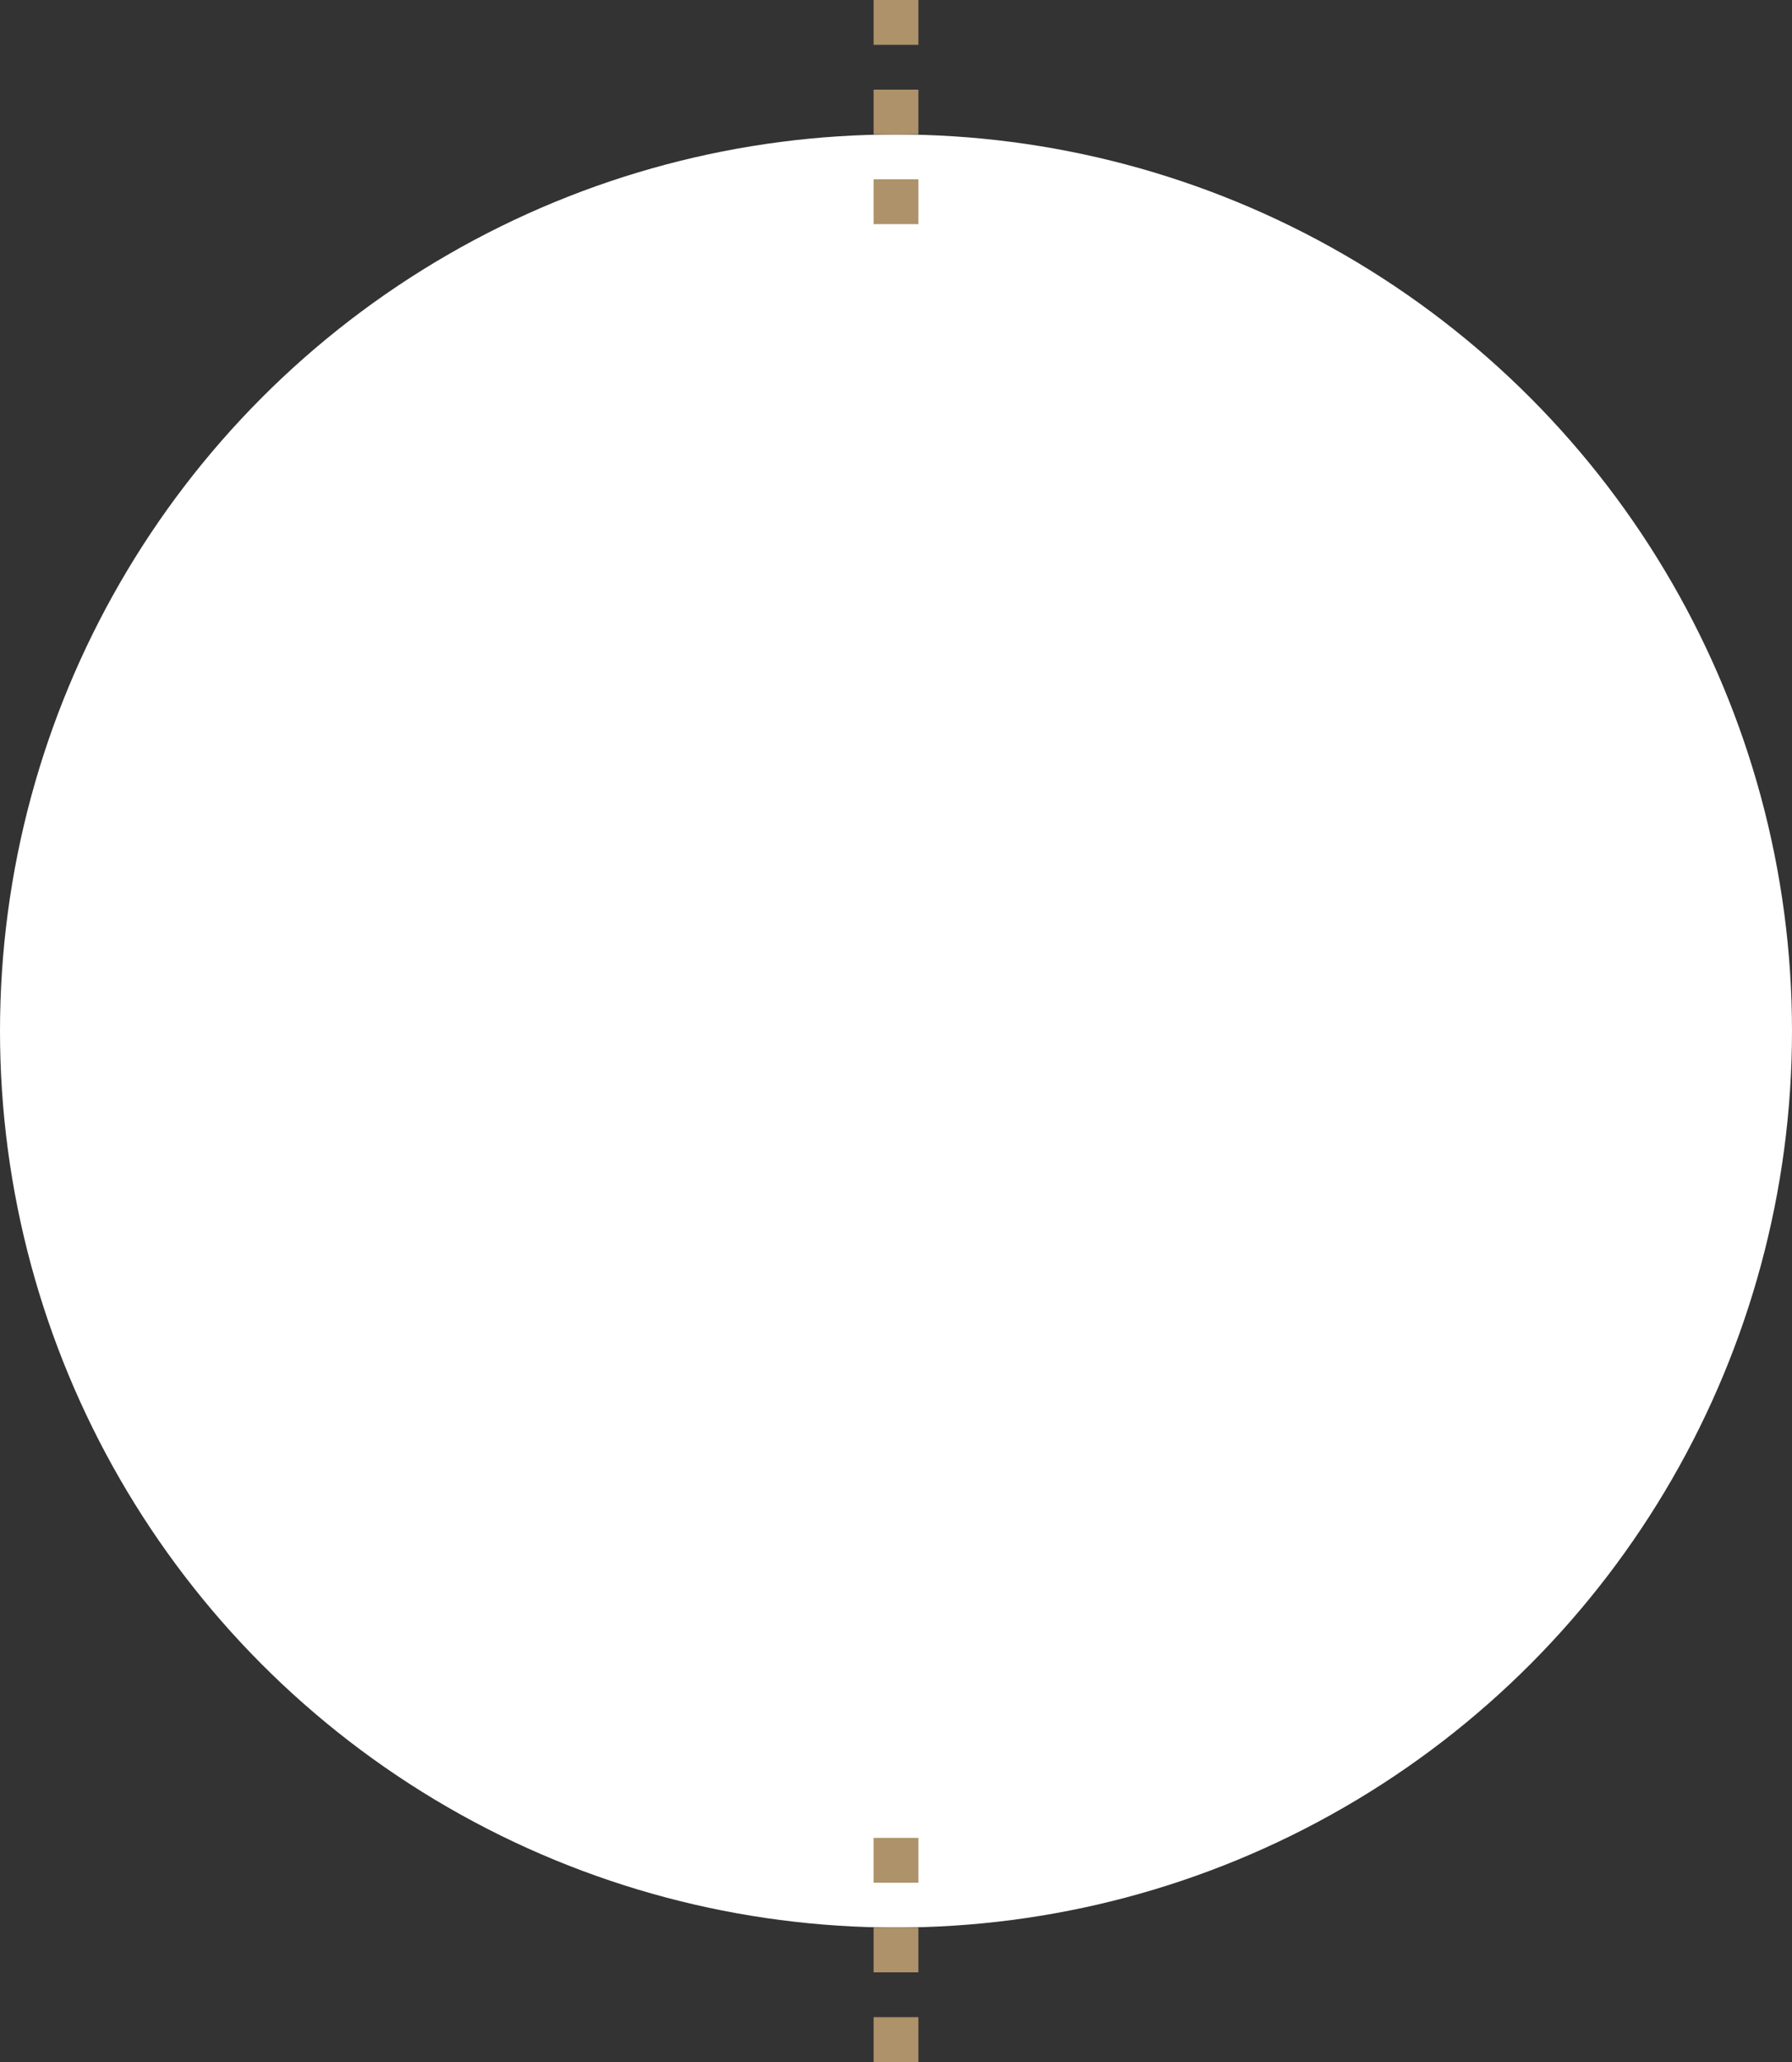 <svg xmlns="http://www.w3.org/2000/svg" width="160" height="184" viewBox="0 0 160 184"><rect x="0" y="0" width="160" height="184" fill="#333333" stroke="none"/><g transform="translate(-304 -18138)"><circle cx="80" cy="80" r="80" transform="translate(304 18150)" fill="#fff"/><g transform="translate(0 3250)"><rect width="4" height="4" transform="translate(382 14888)" fill="#ad926a"/><rect width="4" height="4" transform="translate(382 14896)" fill="#ad926a"/><rect width="4" height="4" transform="translate(382 14904)" fill="#ad926a"/></g><g transform="translate(0 3414)"><rect width="4" height="4" transform="translate(382 14888)" fill="#ad926a"/><rect width="4" height="4" transform="translate(382 14896)" fill="#ad926a"/><rect width="4" height="4" transform="translate(382 14904)" fill="#ad926a"/></g></g></svg>